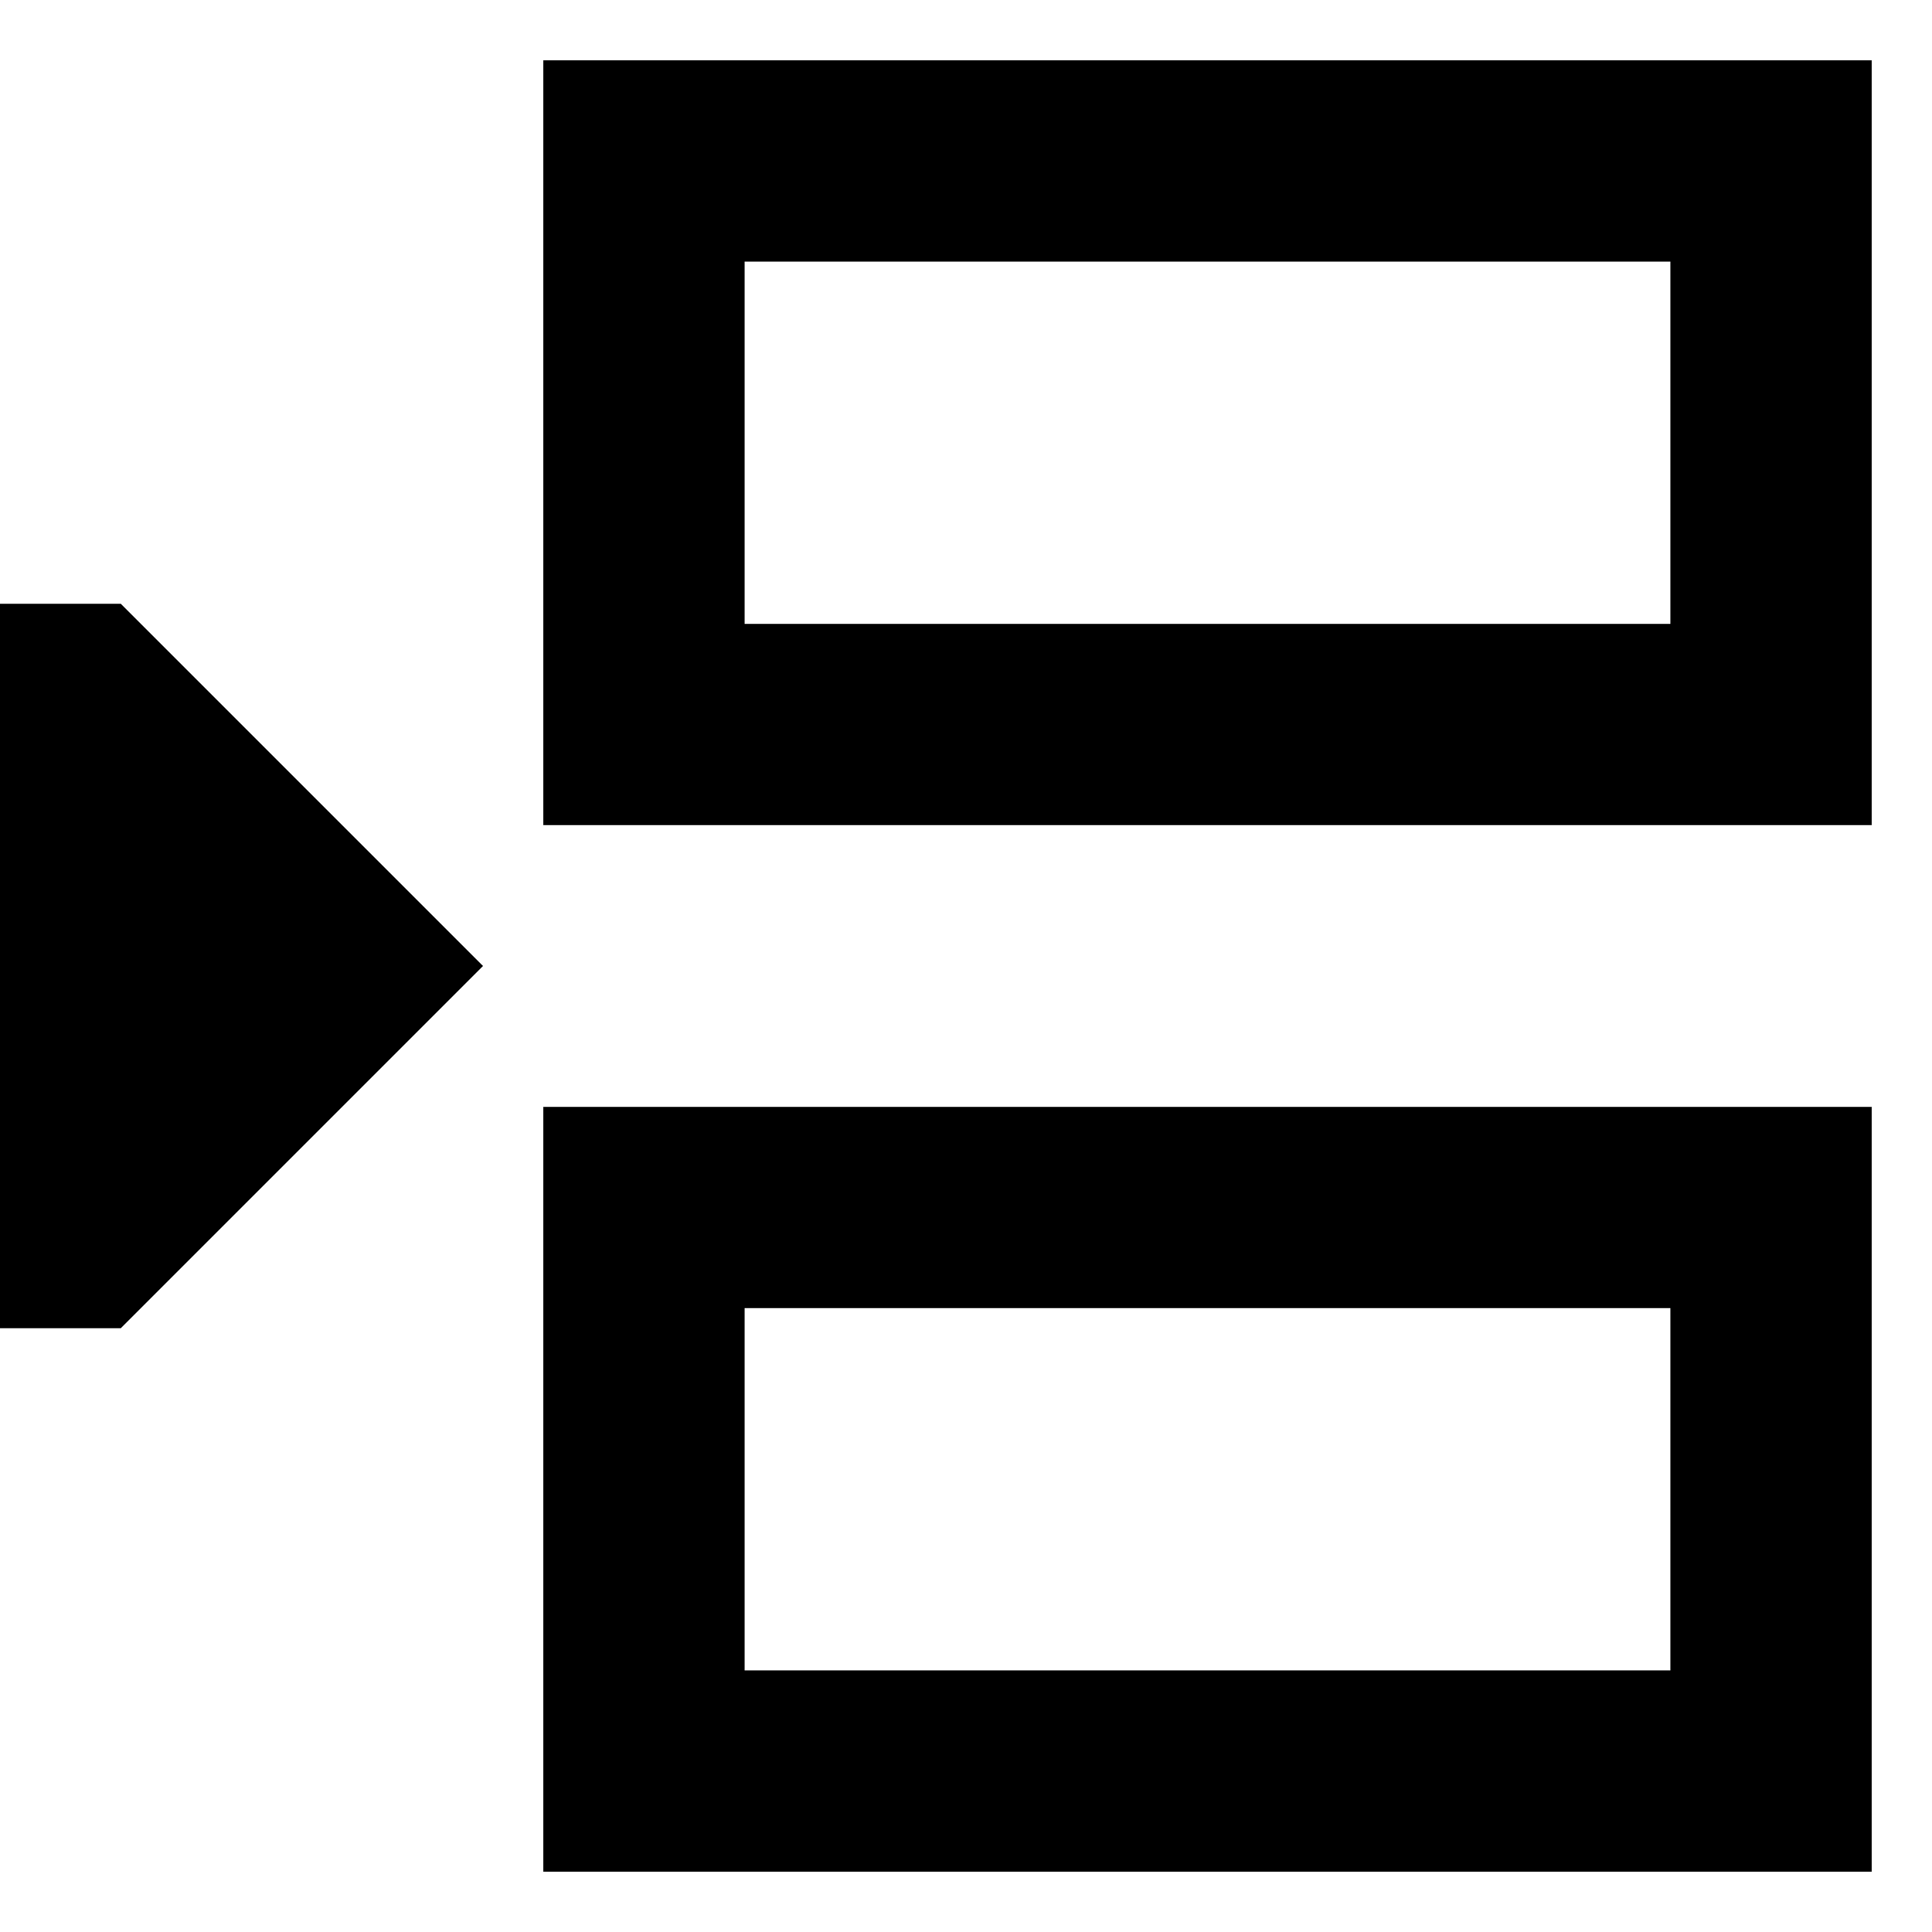 <svg xmlns="http://www.w3.org/2000/svg" fill="none" viewBox="0 0 24 24" id="Insert-Row--Streamline-Sharp-Remix">
  <desc>
    Insert Row Streamline Icon: https://streamlinehq.com
  </desc>
  <g id="Remix/Interface Essential/insert-row">
    <path id="Union" fill="#000000" fill-rule="evenodd" d="M9.25 3.25v4.5l11.5 0v-4.5l-11.5 0ZM8 0.75h15.25v9.5H8l-1.25 0V9l0 -7V0.75H8Zm15.25 13v9.5H6.75V22l0 -7v-1.25H8l14 0h1.25Zm-14 2.5v4.5h11.5v-4.5l-11.5 0ZM6 12 1.5 7.5H0v9h1.5L6 12Z" clip-rule="evenodd" stroke-width="1"></path>
  </g>
</svg>